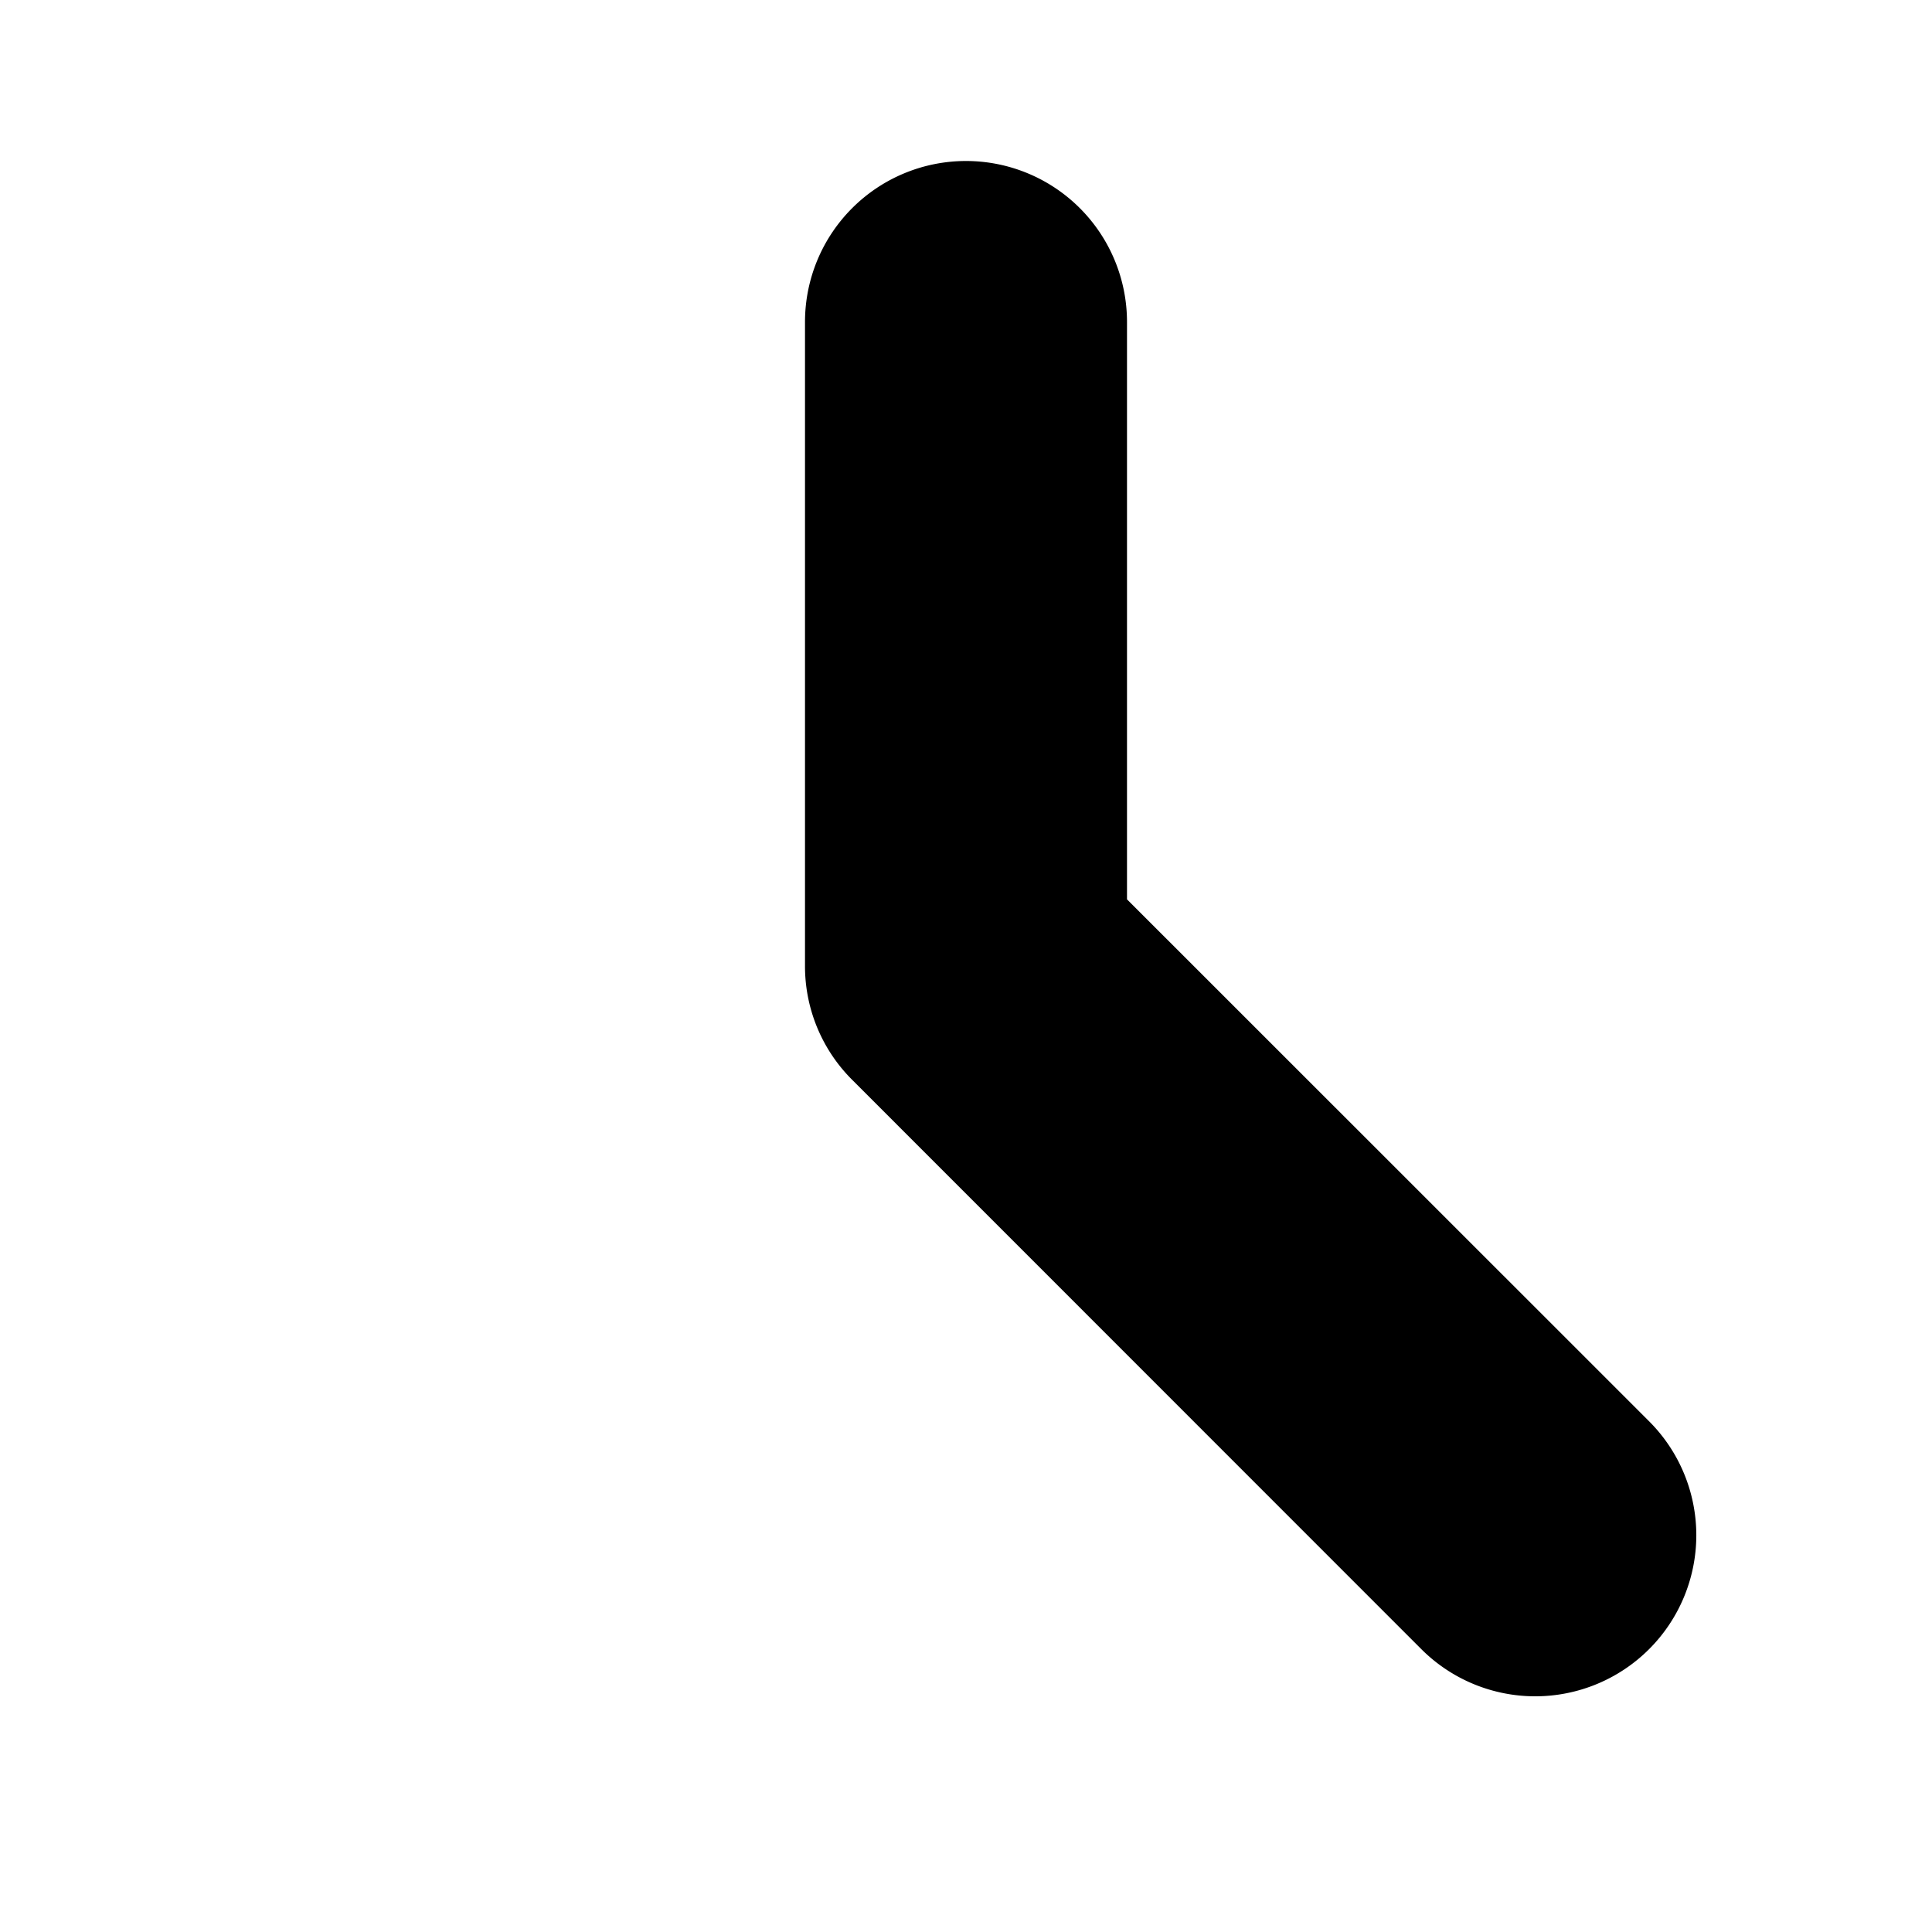 <svg xmlns="http://www.w3.org/2000/svg" width="12" height="12" fill="none"><path fill="currentColor" d="M5 5.995V2a1 1 0 1 1 2 0v3.586l3.243 3.242a1 1 0 0 1-1.415 1.415L5.293 6.707A.996.996 0 0 1 5 5.995Z"/></svg>